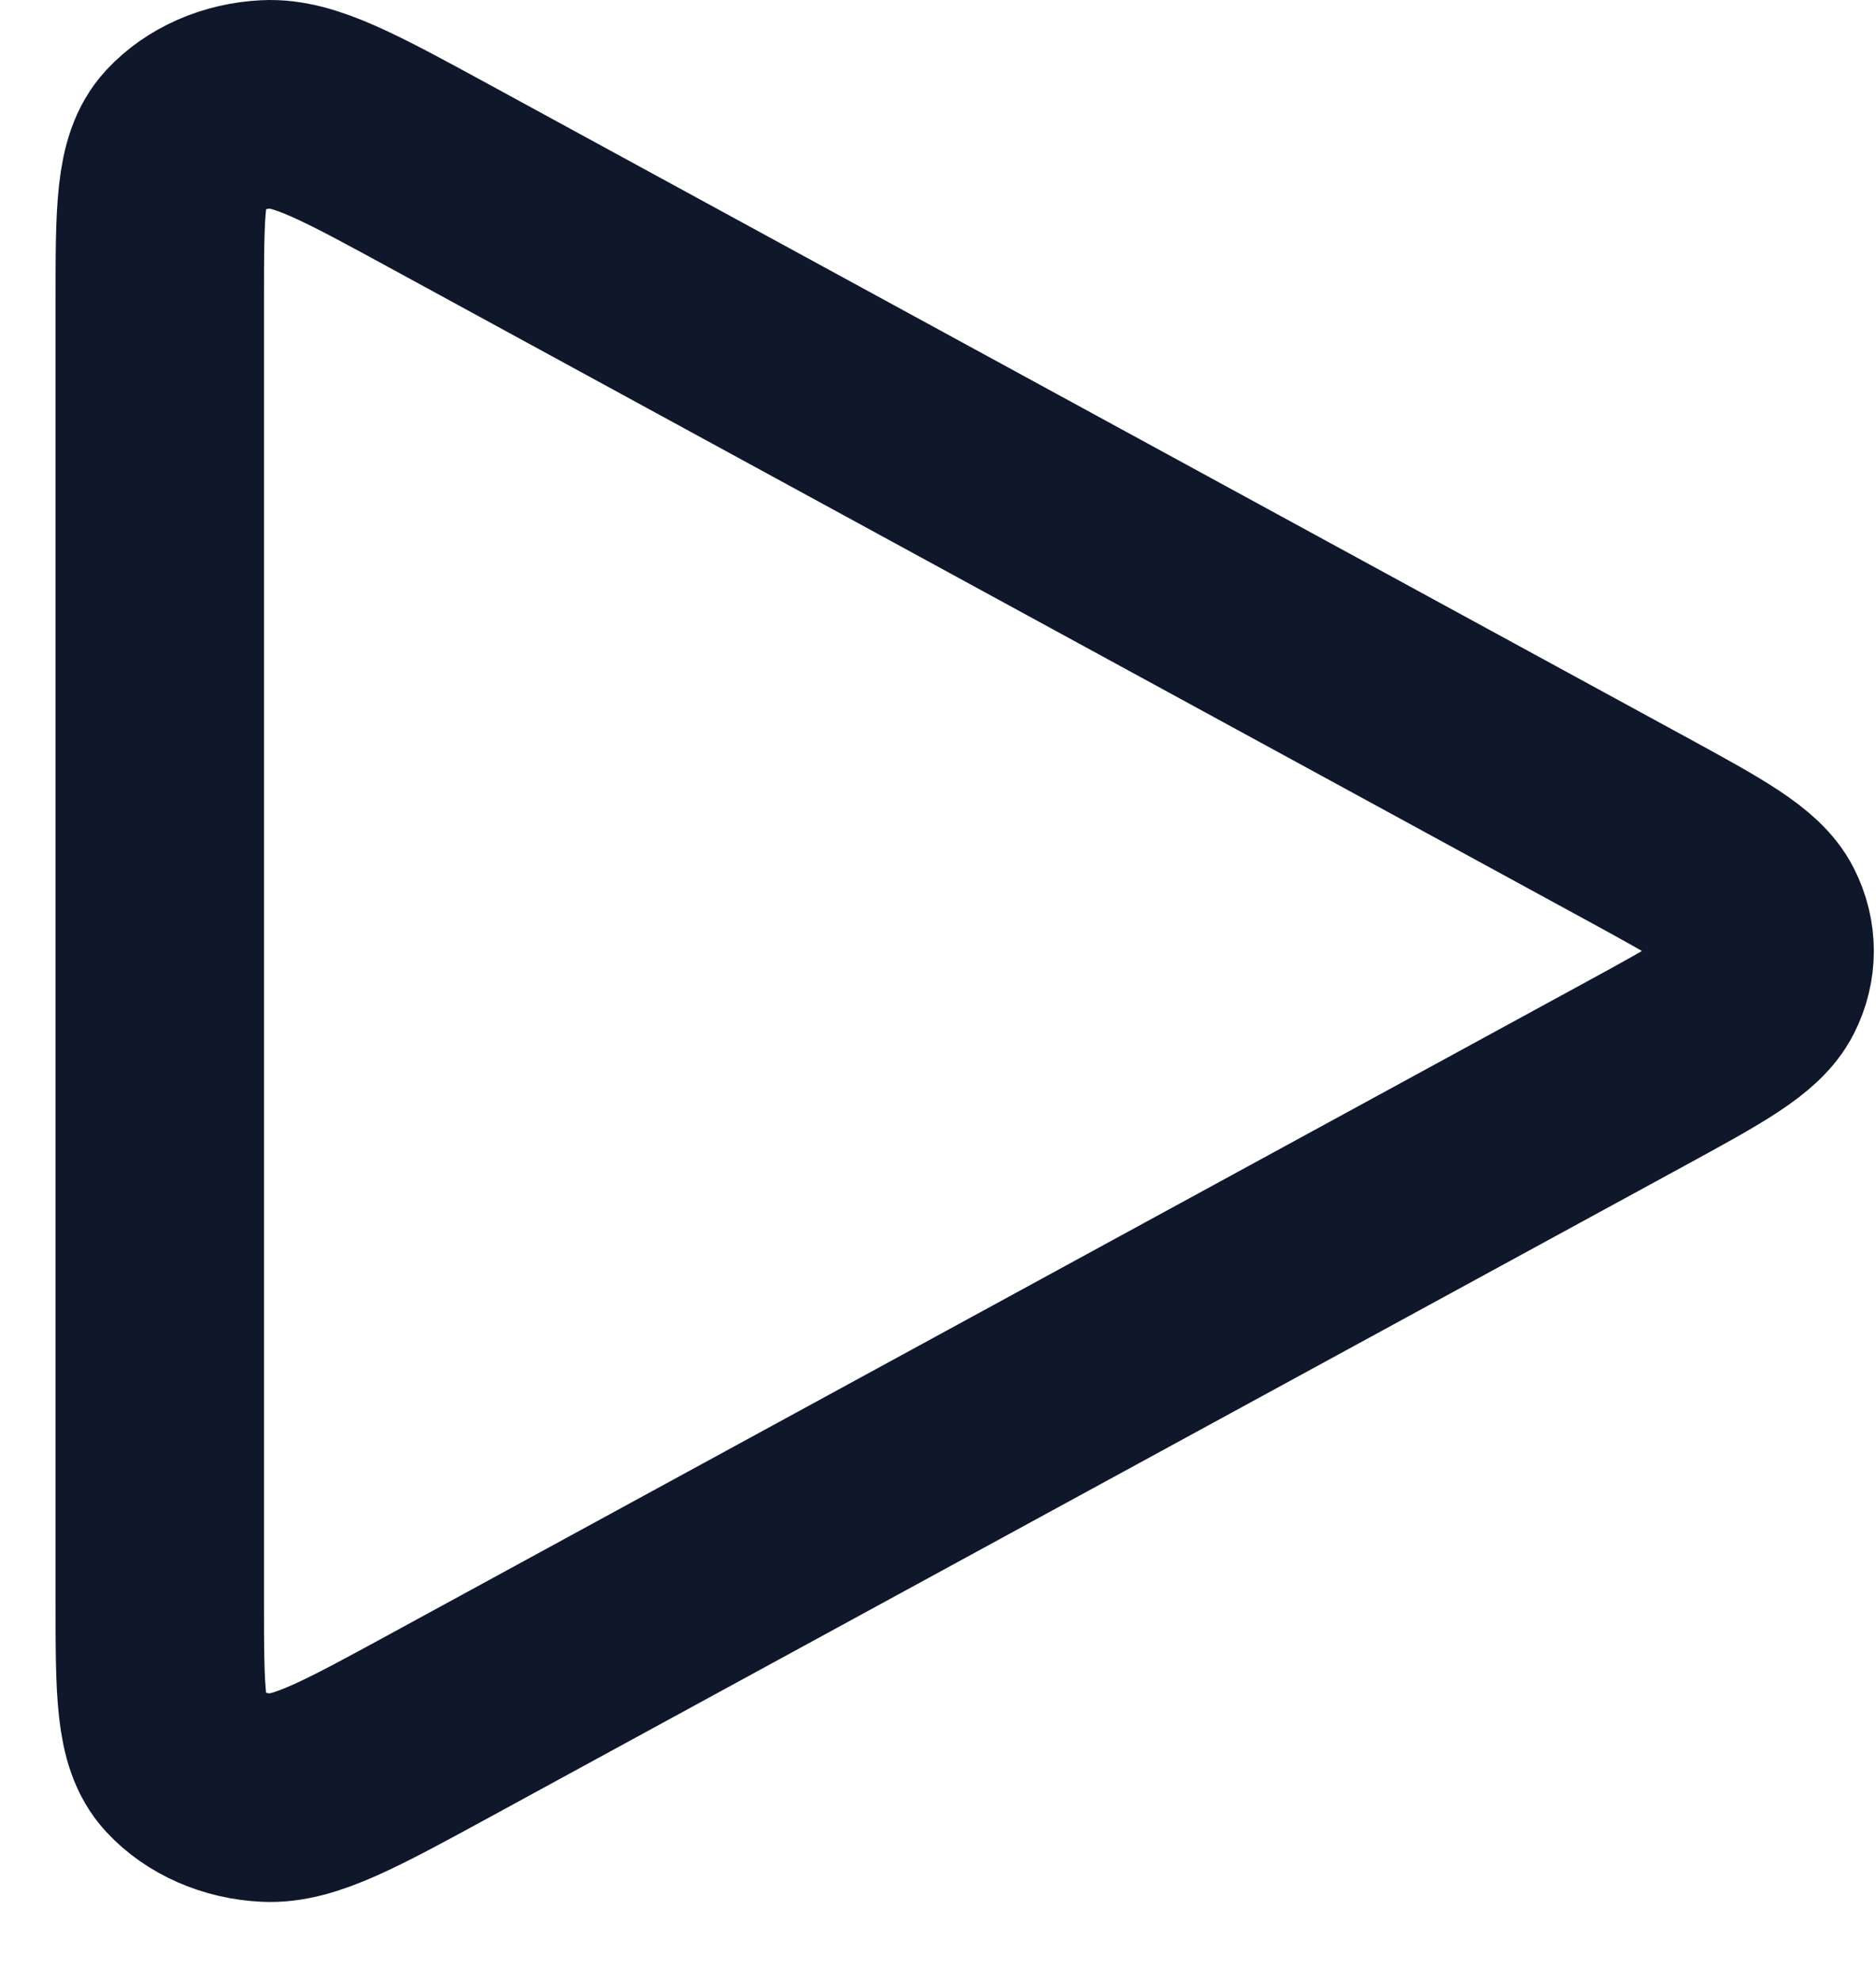 <svg width="18" height="19" viewBox="0 0 18 19" fill="none" xmlns="http://www.w3.org/2000/svg">
<path d="M1.533 2.886C1.533 2.022 1.533 1.59 1.753 1.352C1.945 1.145 2.238 1.016 2.556 1.001C2.92 0.983 3.36 1.223 4.239 1.702L15.68 7.937C16.406 8.333 16.769 8.531 16.896 8.781C17.007 8.999 17.007 9.244 16.896 9.462C16.769 9.712 16.406 9.91 15.68 10.306L4.239 16.541C3.36 17.02 2.92 17.26 2.556 17.242C2.238 17.227 1.945 17.098 1.753 16.891C1.533 16.653 1.533 16.221 1.533 15.357V2.886Z" stroke="#0F172A" stroke-width="2" stroke-linecap="round" stroke-linejoin="round"/>
</svg>
